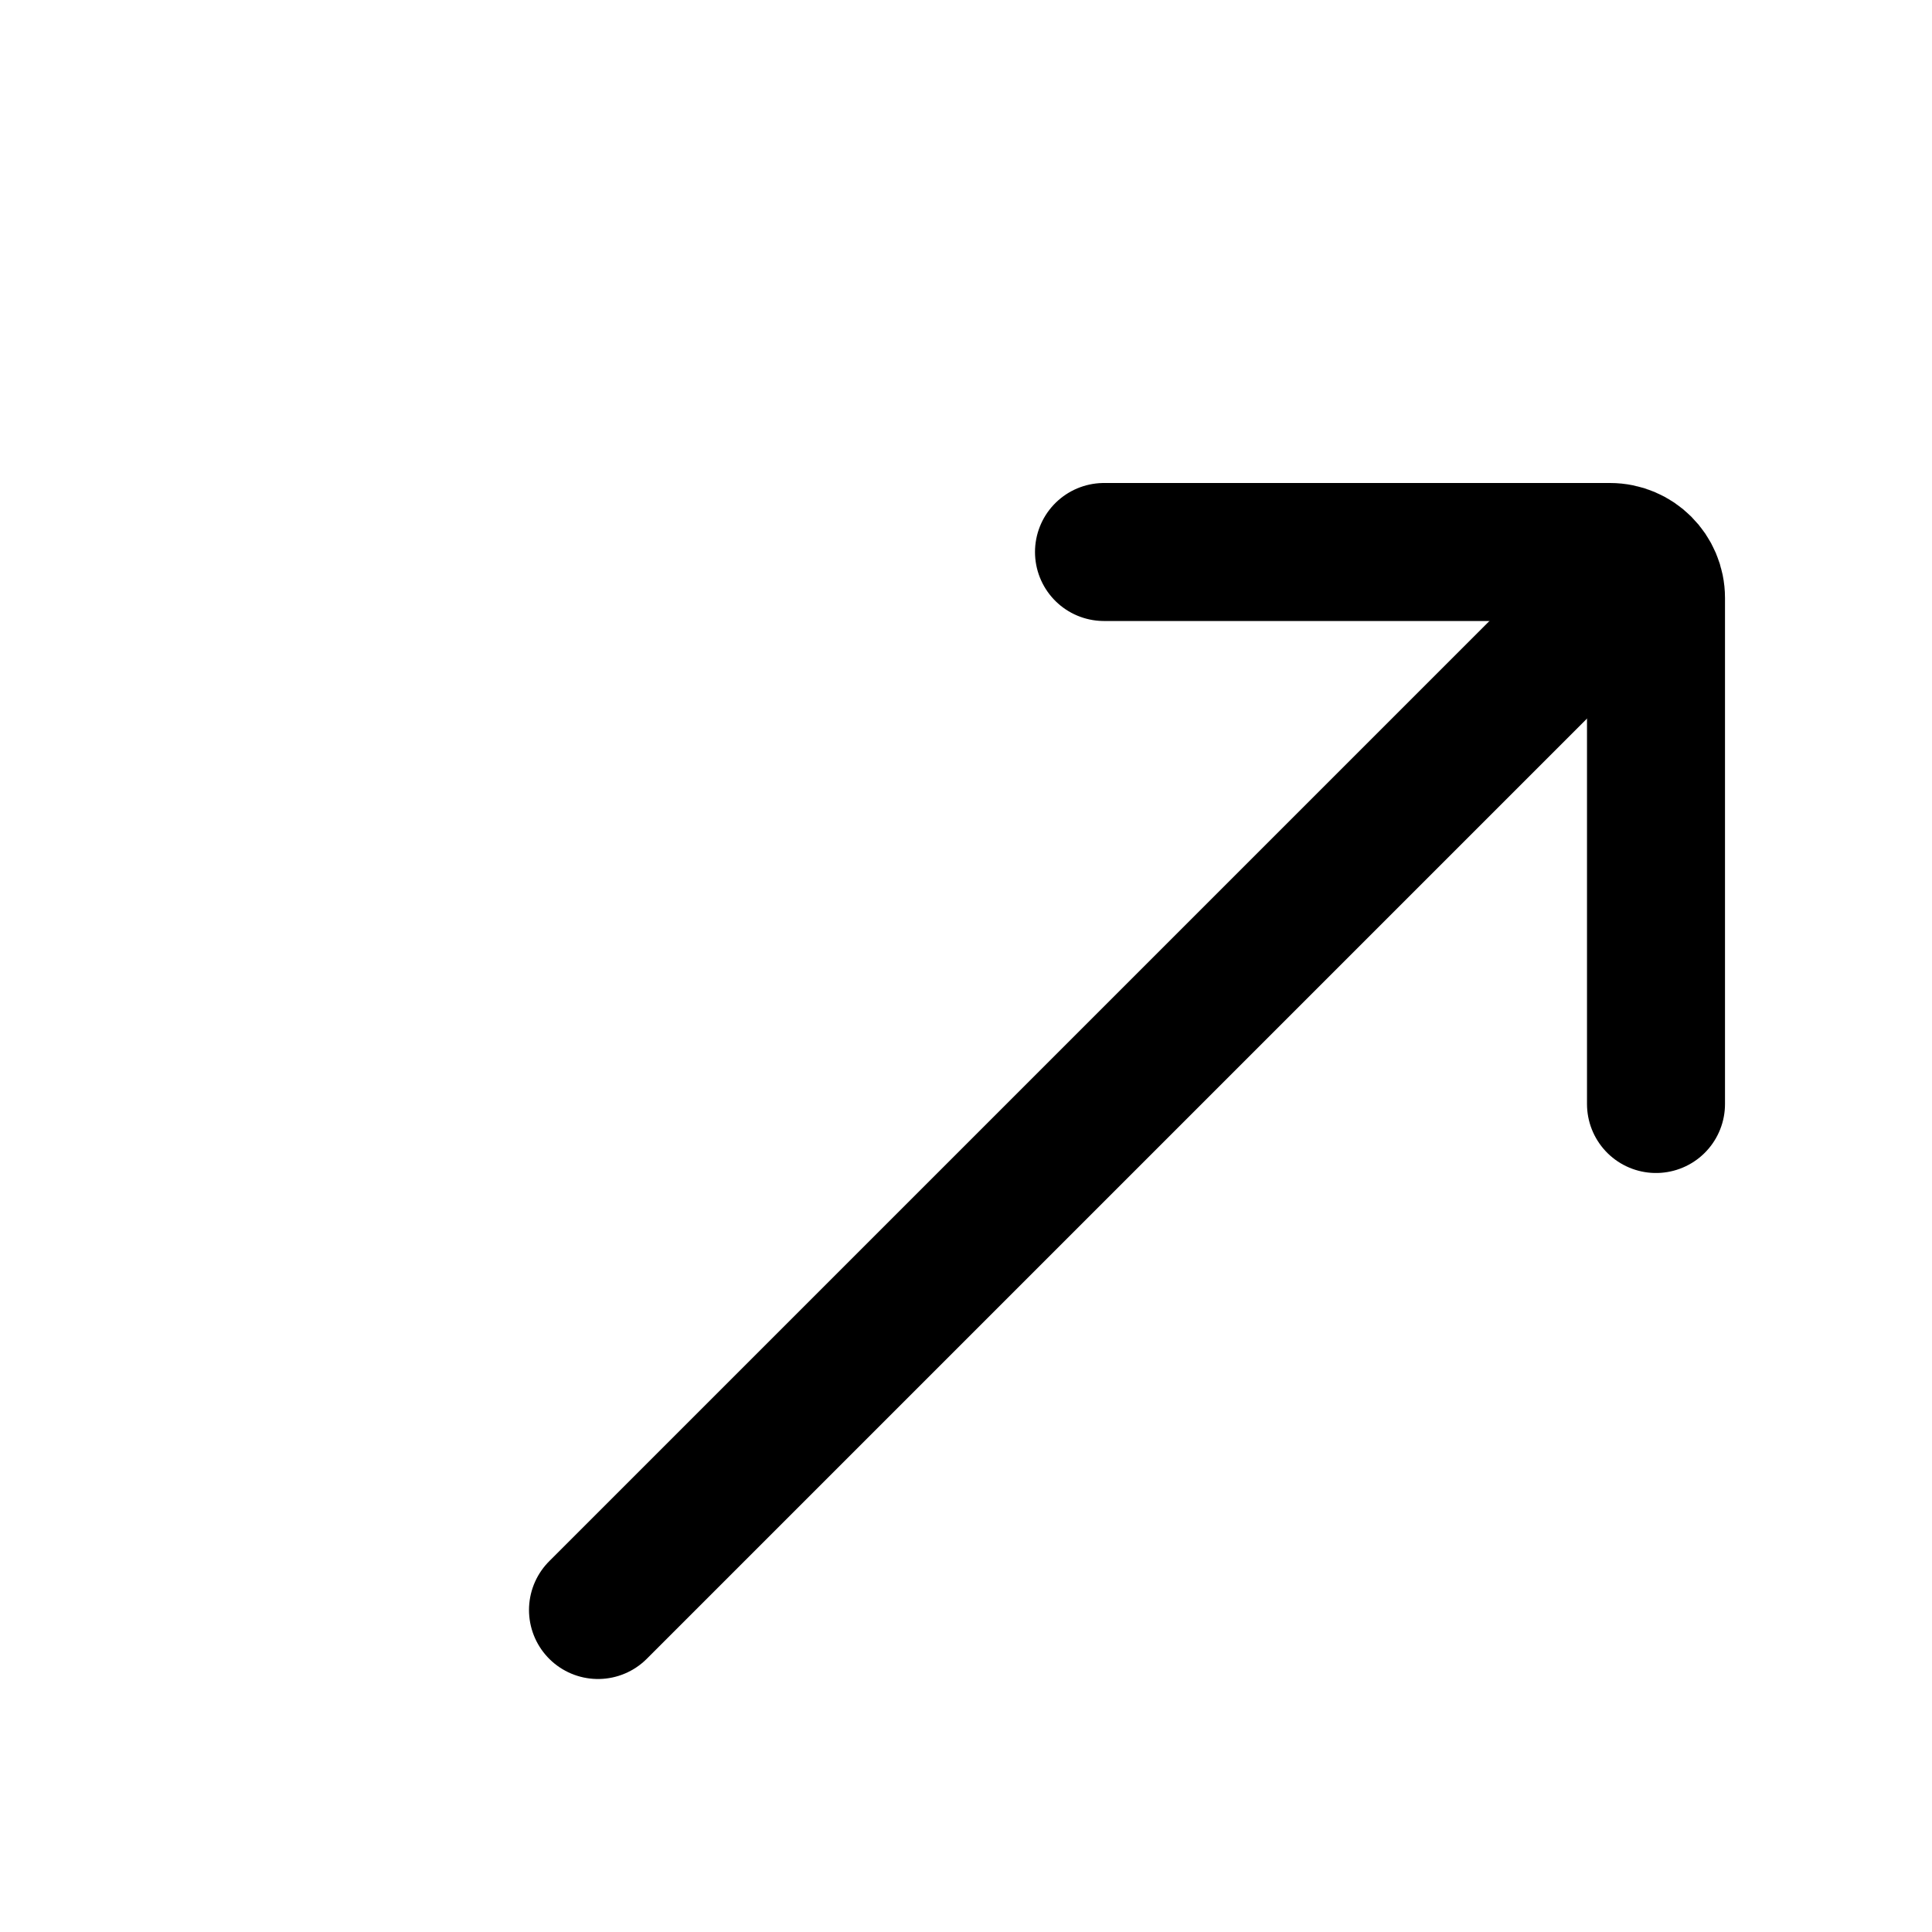    <svg width="20" height="20" viewBox="0 0 21 21" fill="none" xmlns="http://www.w3.org/2000/svg">
    <path d="M6.5 17.5L17.657 6.343" stroke="black" stroke-width="1.5" stroke-linecap="round"/>
<path d="M12 6H17.5C17.776 6 18 6.224 18 6.5V12" stroke="black" stroke-width="1.5" stroke-linecap="round"/>
    </svg>